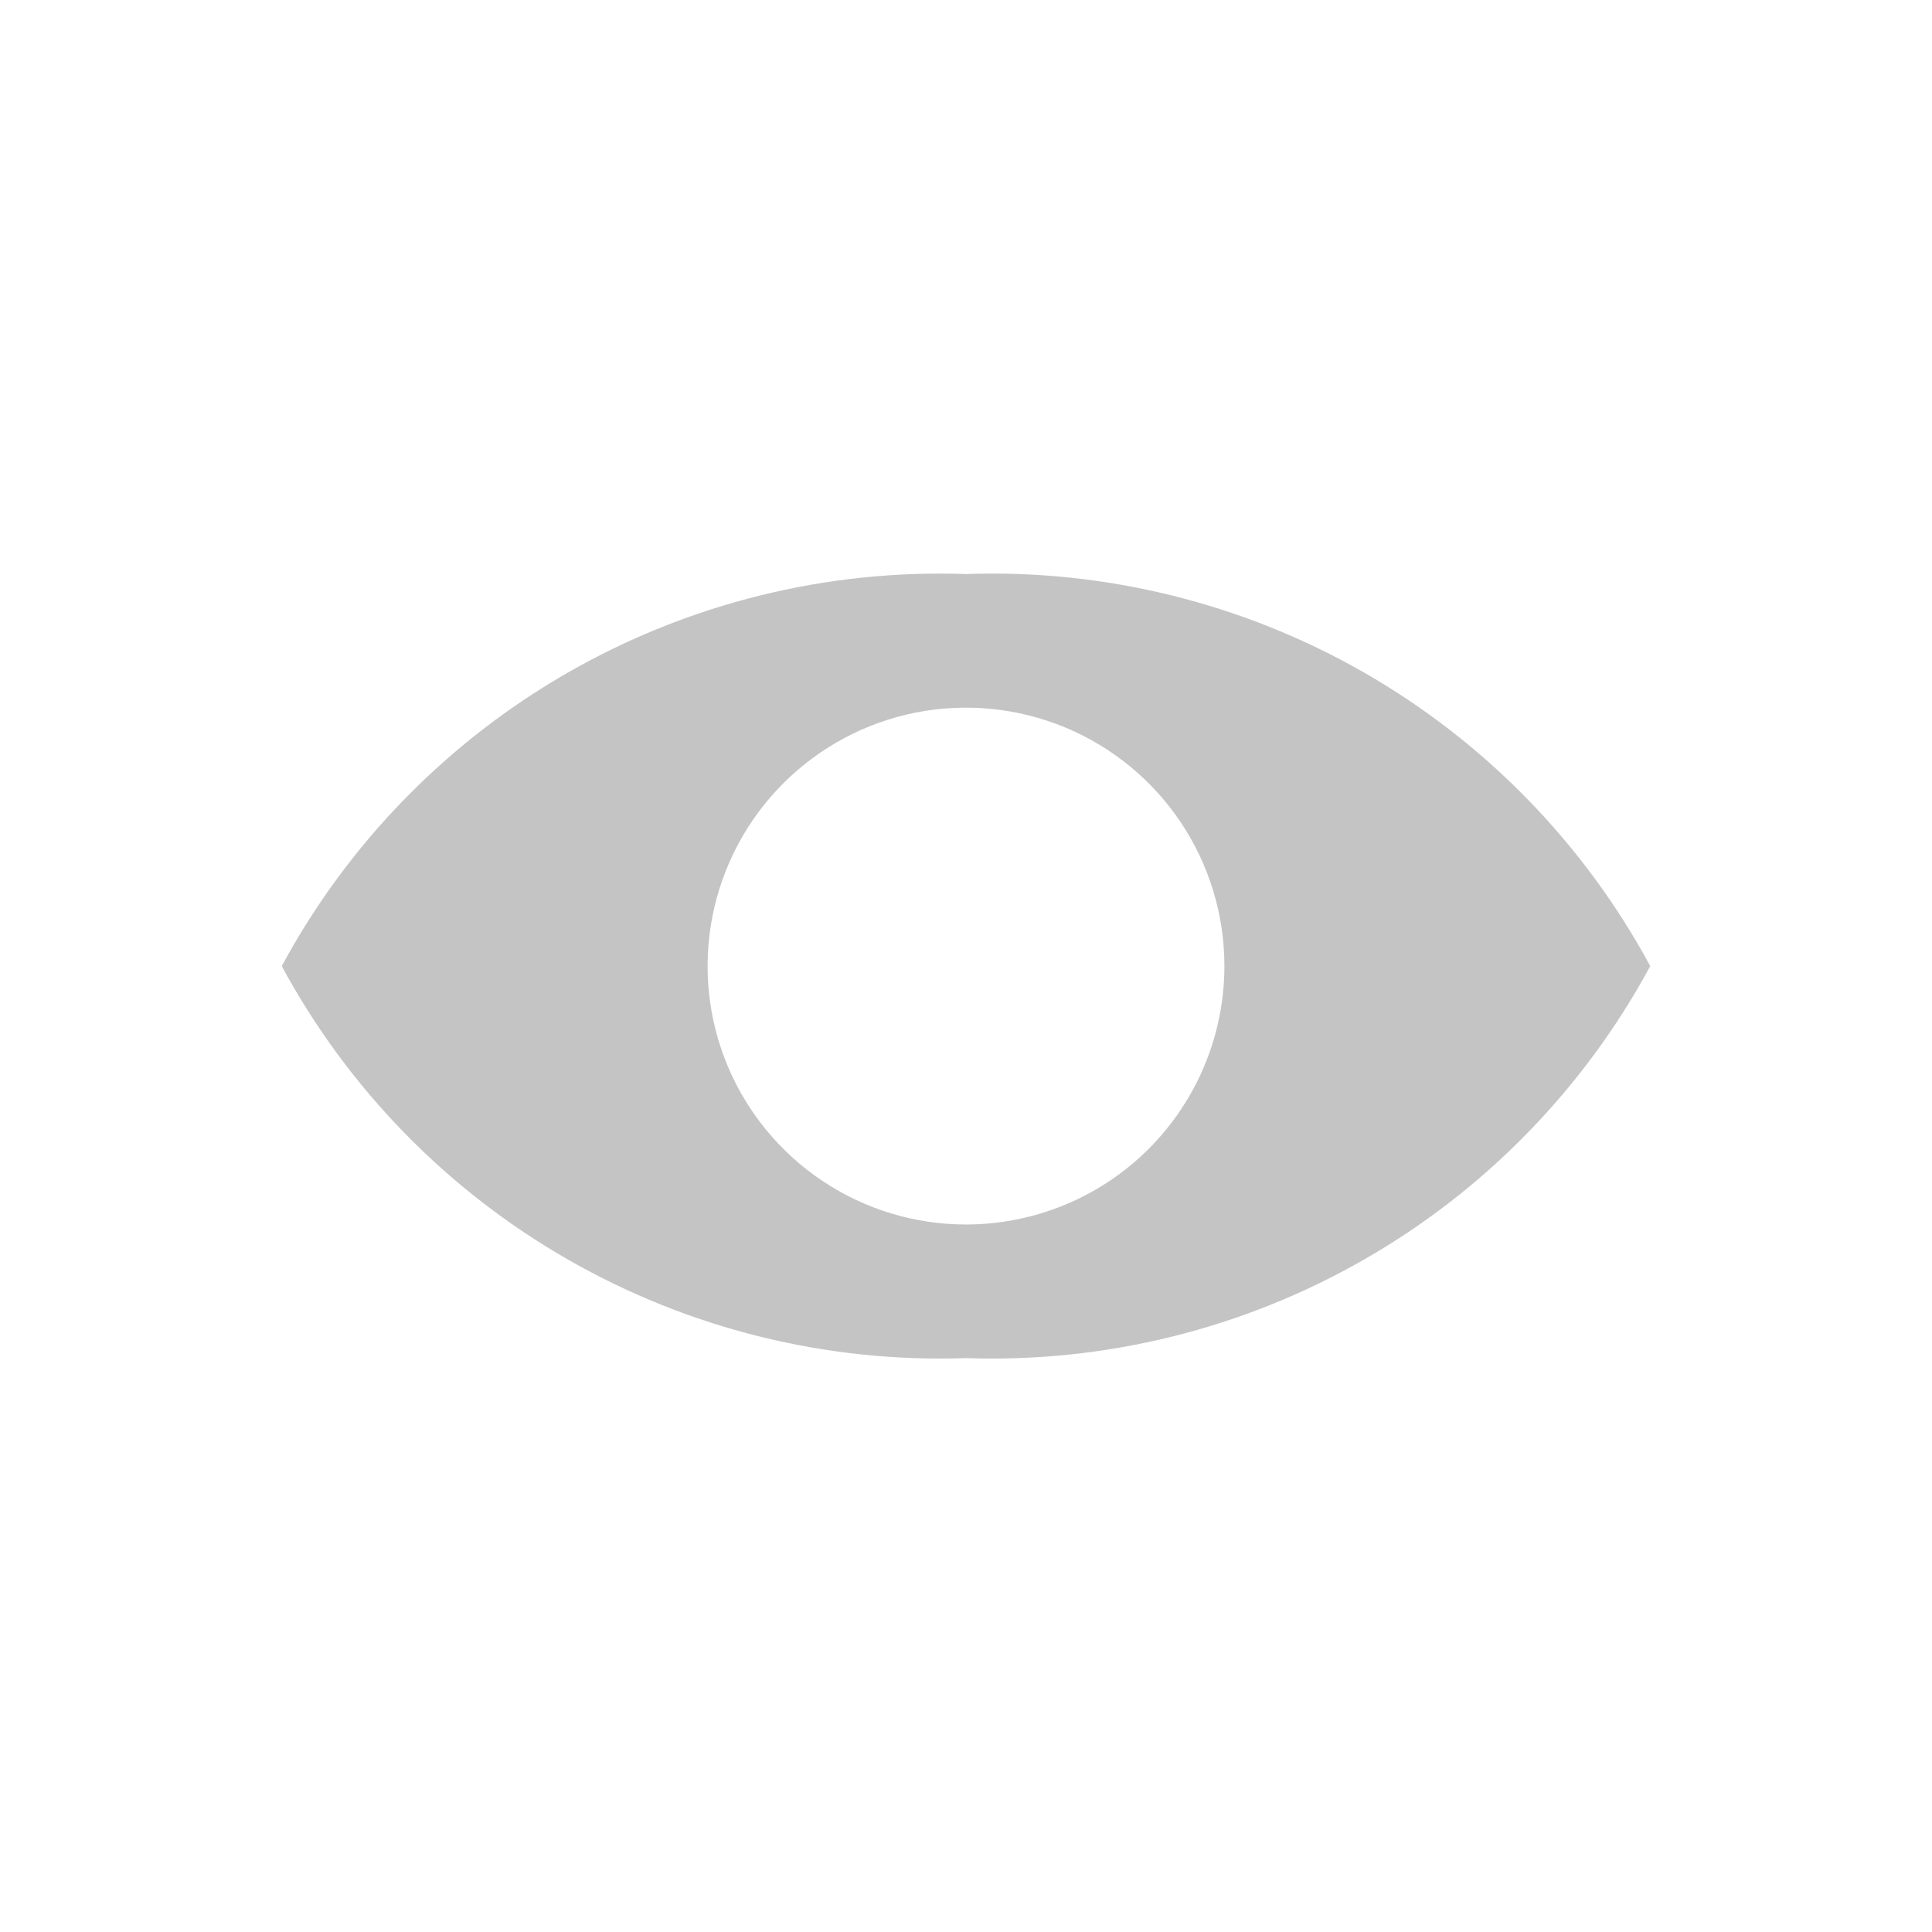 <svg width="24" height="24" viewBox="0 0 24 24" fill="none" xmlns="http://www.w3.org/2000/svg">
<g clip-path="url(#clip0_5013_35475)">
<path d="M12 7.131C10.27 7.07 8.558 7.494 7.056 8.354C5.554 9.215 4.322 10.478 3.5 12.001C4.322 13.524 5.554 14.787 7.056 15.647C8.558 16.508 10.27 16.931 12 16.871C13.73 16.931 15.442 16.508 16.944 15.647C18.446 14.787 19.677 13.524 20.5 12.001C19.677 10.478 18.446 9.215 16.944 8.354C15.442 7.494 13.73 7.07 12 7.131ZM12 15.211C11.365 15.211 10.745 15.023 10.217 14.67C9.689 14.317 9.277 13.816 9.034 13.229C8.791 12.643 8.728 11.997 8.852 11.374C8.976 10.752 9.281 10.18 9.73 9.731C10.179 9.282 10.751 8.976 11.374 8.852C11.996 8.729 12.642 8.792 13.228 9.035C13.815 9.278 14.316 9.689 14.669 10.217C15.022 10.745 15.21 11.366 15.21 12.001C15.21 12.852 14.872 13.668 14.27 14.271C13.668 14.873 12.851 15.211 12 15.211Z" fill="#C4C4C4"/>
</g>
<defs>
<clipPath id="clip0_5013_35475">
<rect width="24" height="24" fill="white"/>
</clipPath>
</defs>
</svg>
